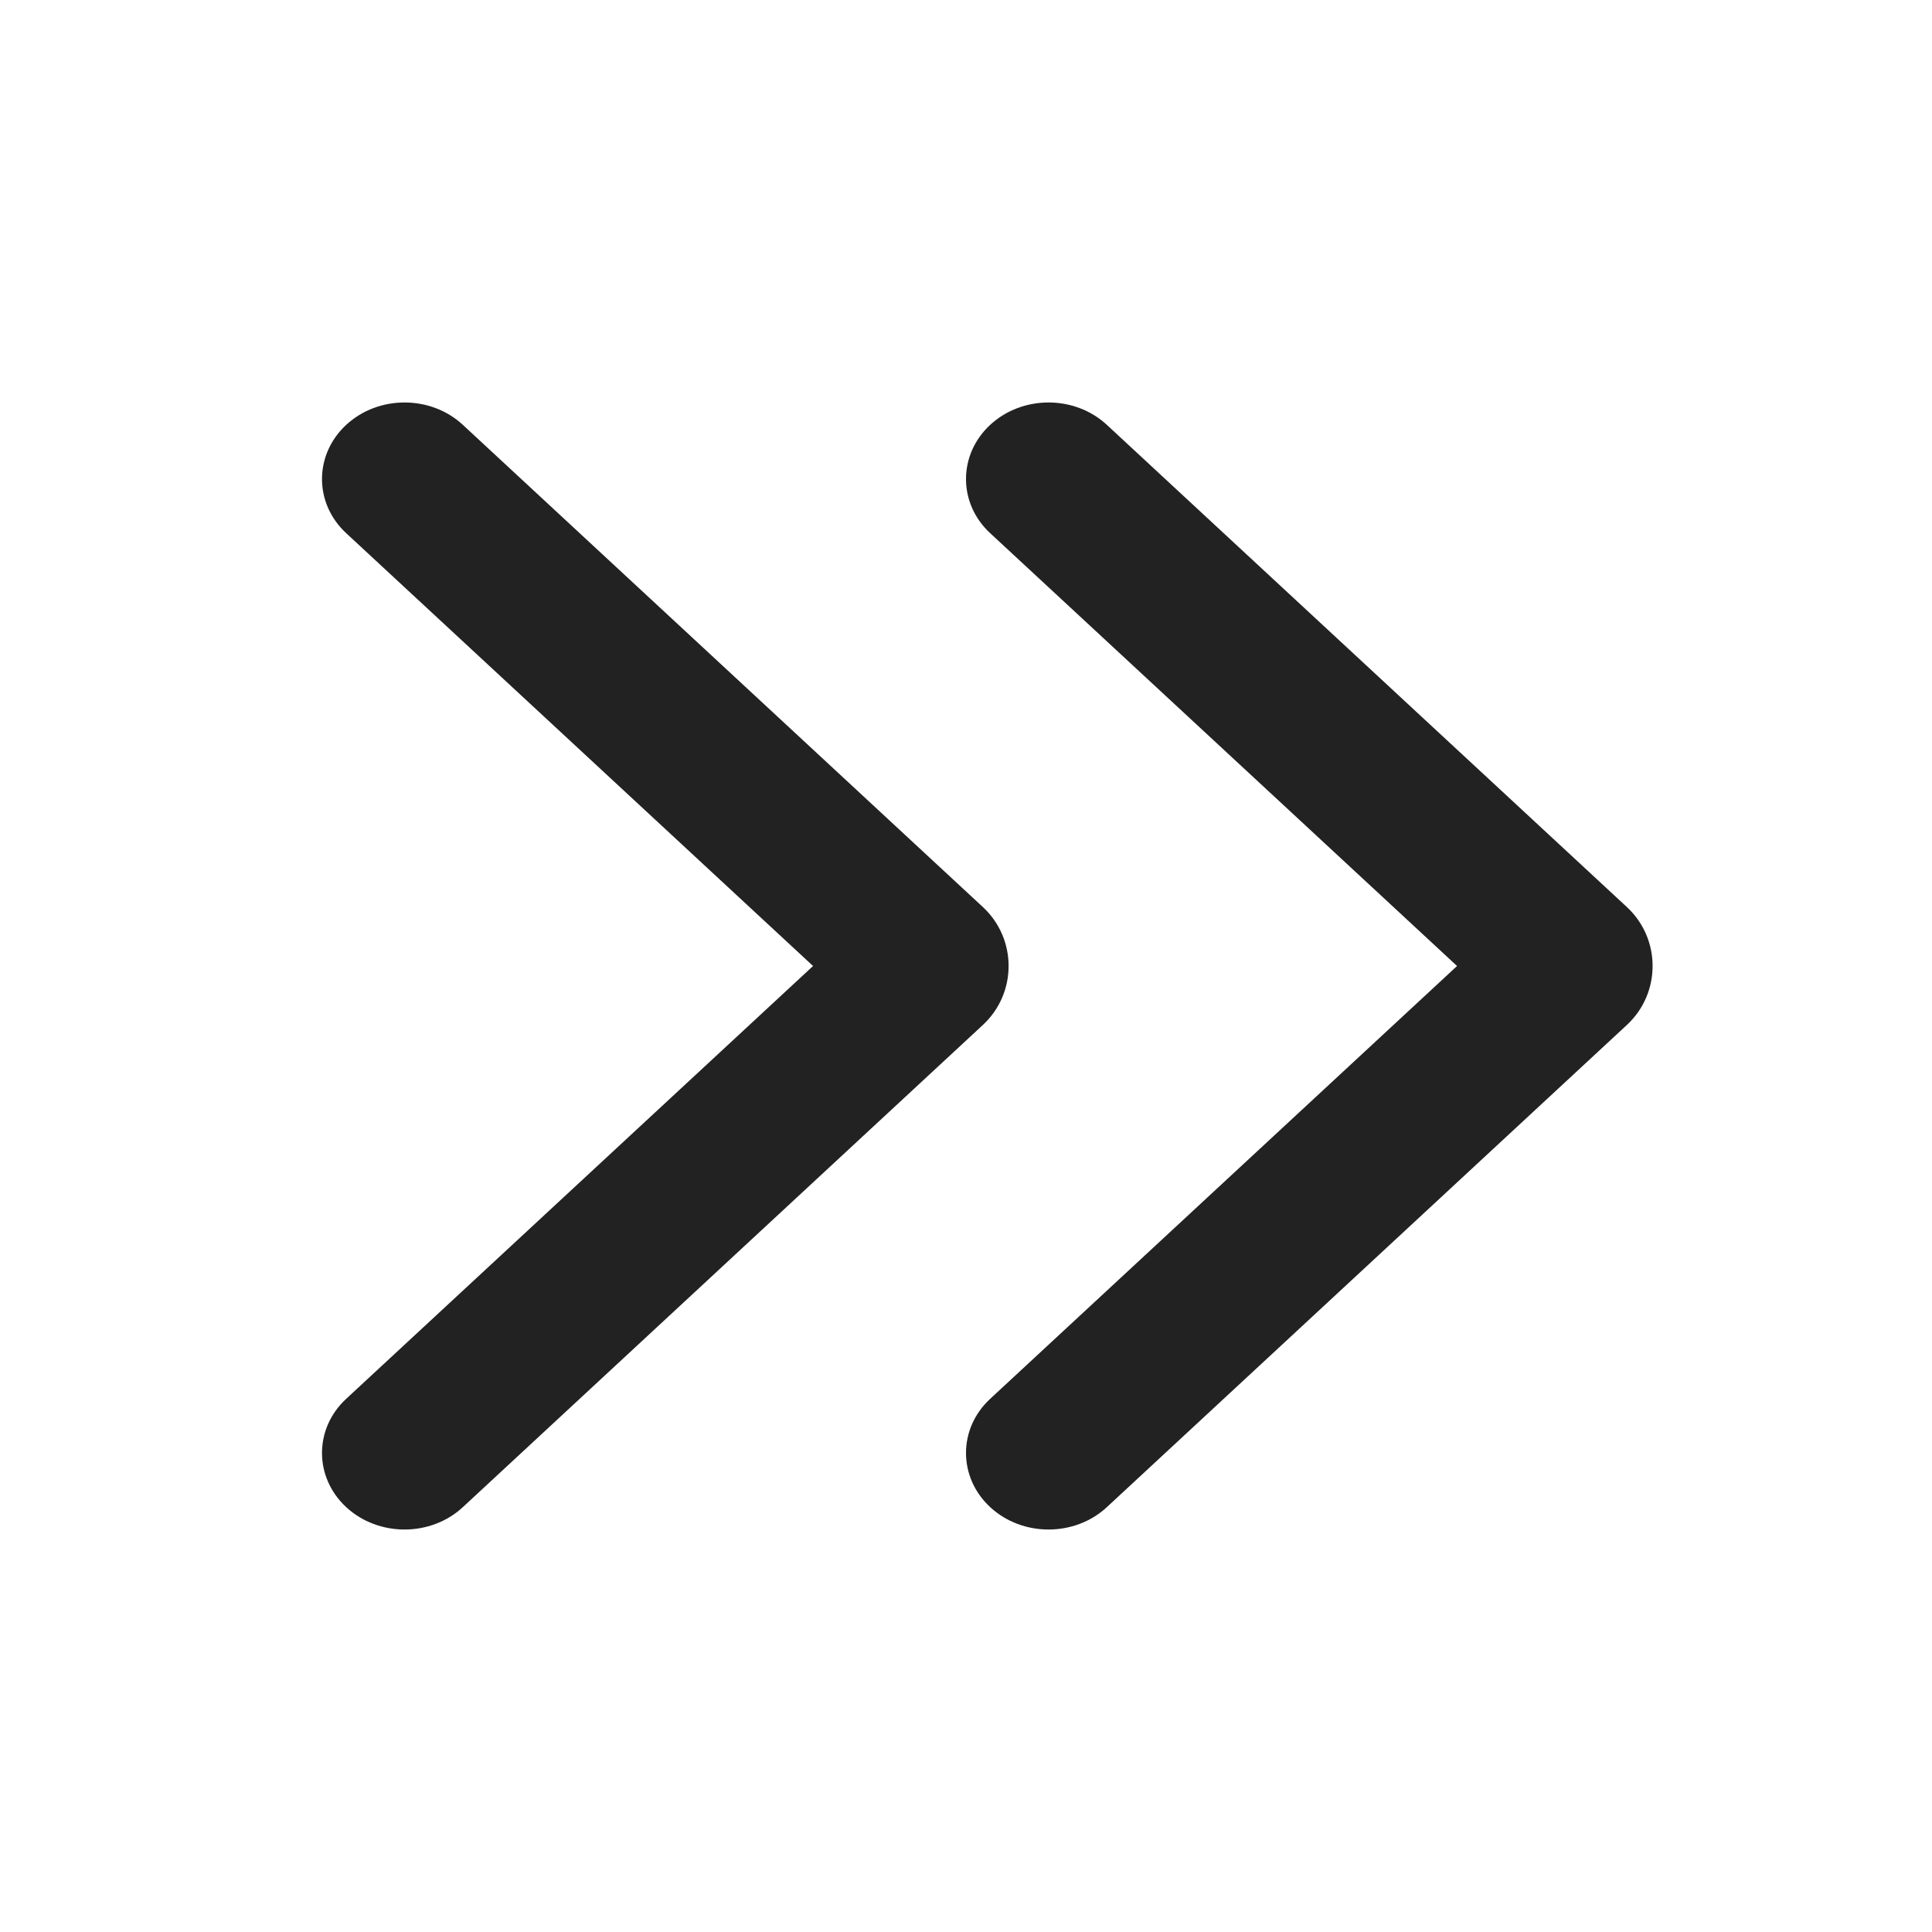 <svg width="24" height="24" viewBox="0 0 24 24" fill="none" xmlns="http://www.w3.org/2000/svg">
<path fill-rule="evenodd" clip-rule="evenodd" d="M4.3 5.278C4.701 4.907 5.35 4.907 5.75 5.278L12.209 11.267C12.636 11.662 12.636 12.338 12.209 12.733L5.75 18.722C5.35 19.093 4.701 19.093 4.3 18.722C3.9 18.35 3.9 17.748 4.3 17.377L10.1 12L4.3 6.623C3.9 6.252 3.9 5.65 4.3 5.278Z" fill="#222222"/>
<path fill-rule="evenodd" clip-rule="evenodd" d="M12.3 5.278C12.701 4.907 13.35 4.907 13.75 5.278L20.209 11.267C20.636 11.662 20.636 12.338 20.209 12.733L13.75 18.722C13.35 19.093 12.701 19.093 12.3 18.722C11.9 18.35 11.9 17.748 12.3 17.377L18.1 12L12.3 6.623C11.9 6.252 11.9 5.65 12.3 5.278Z" fill="#222222"/>
</svg>

